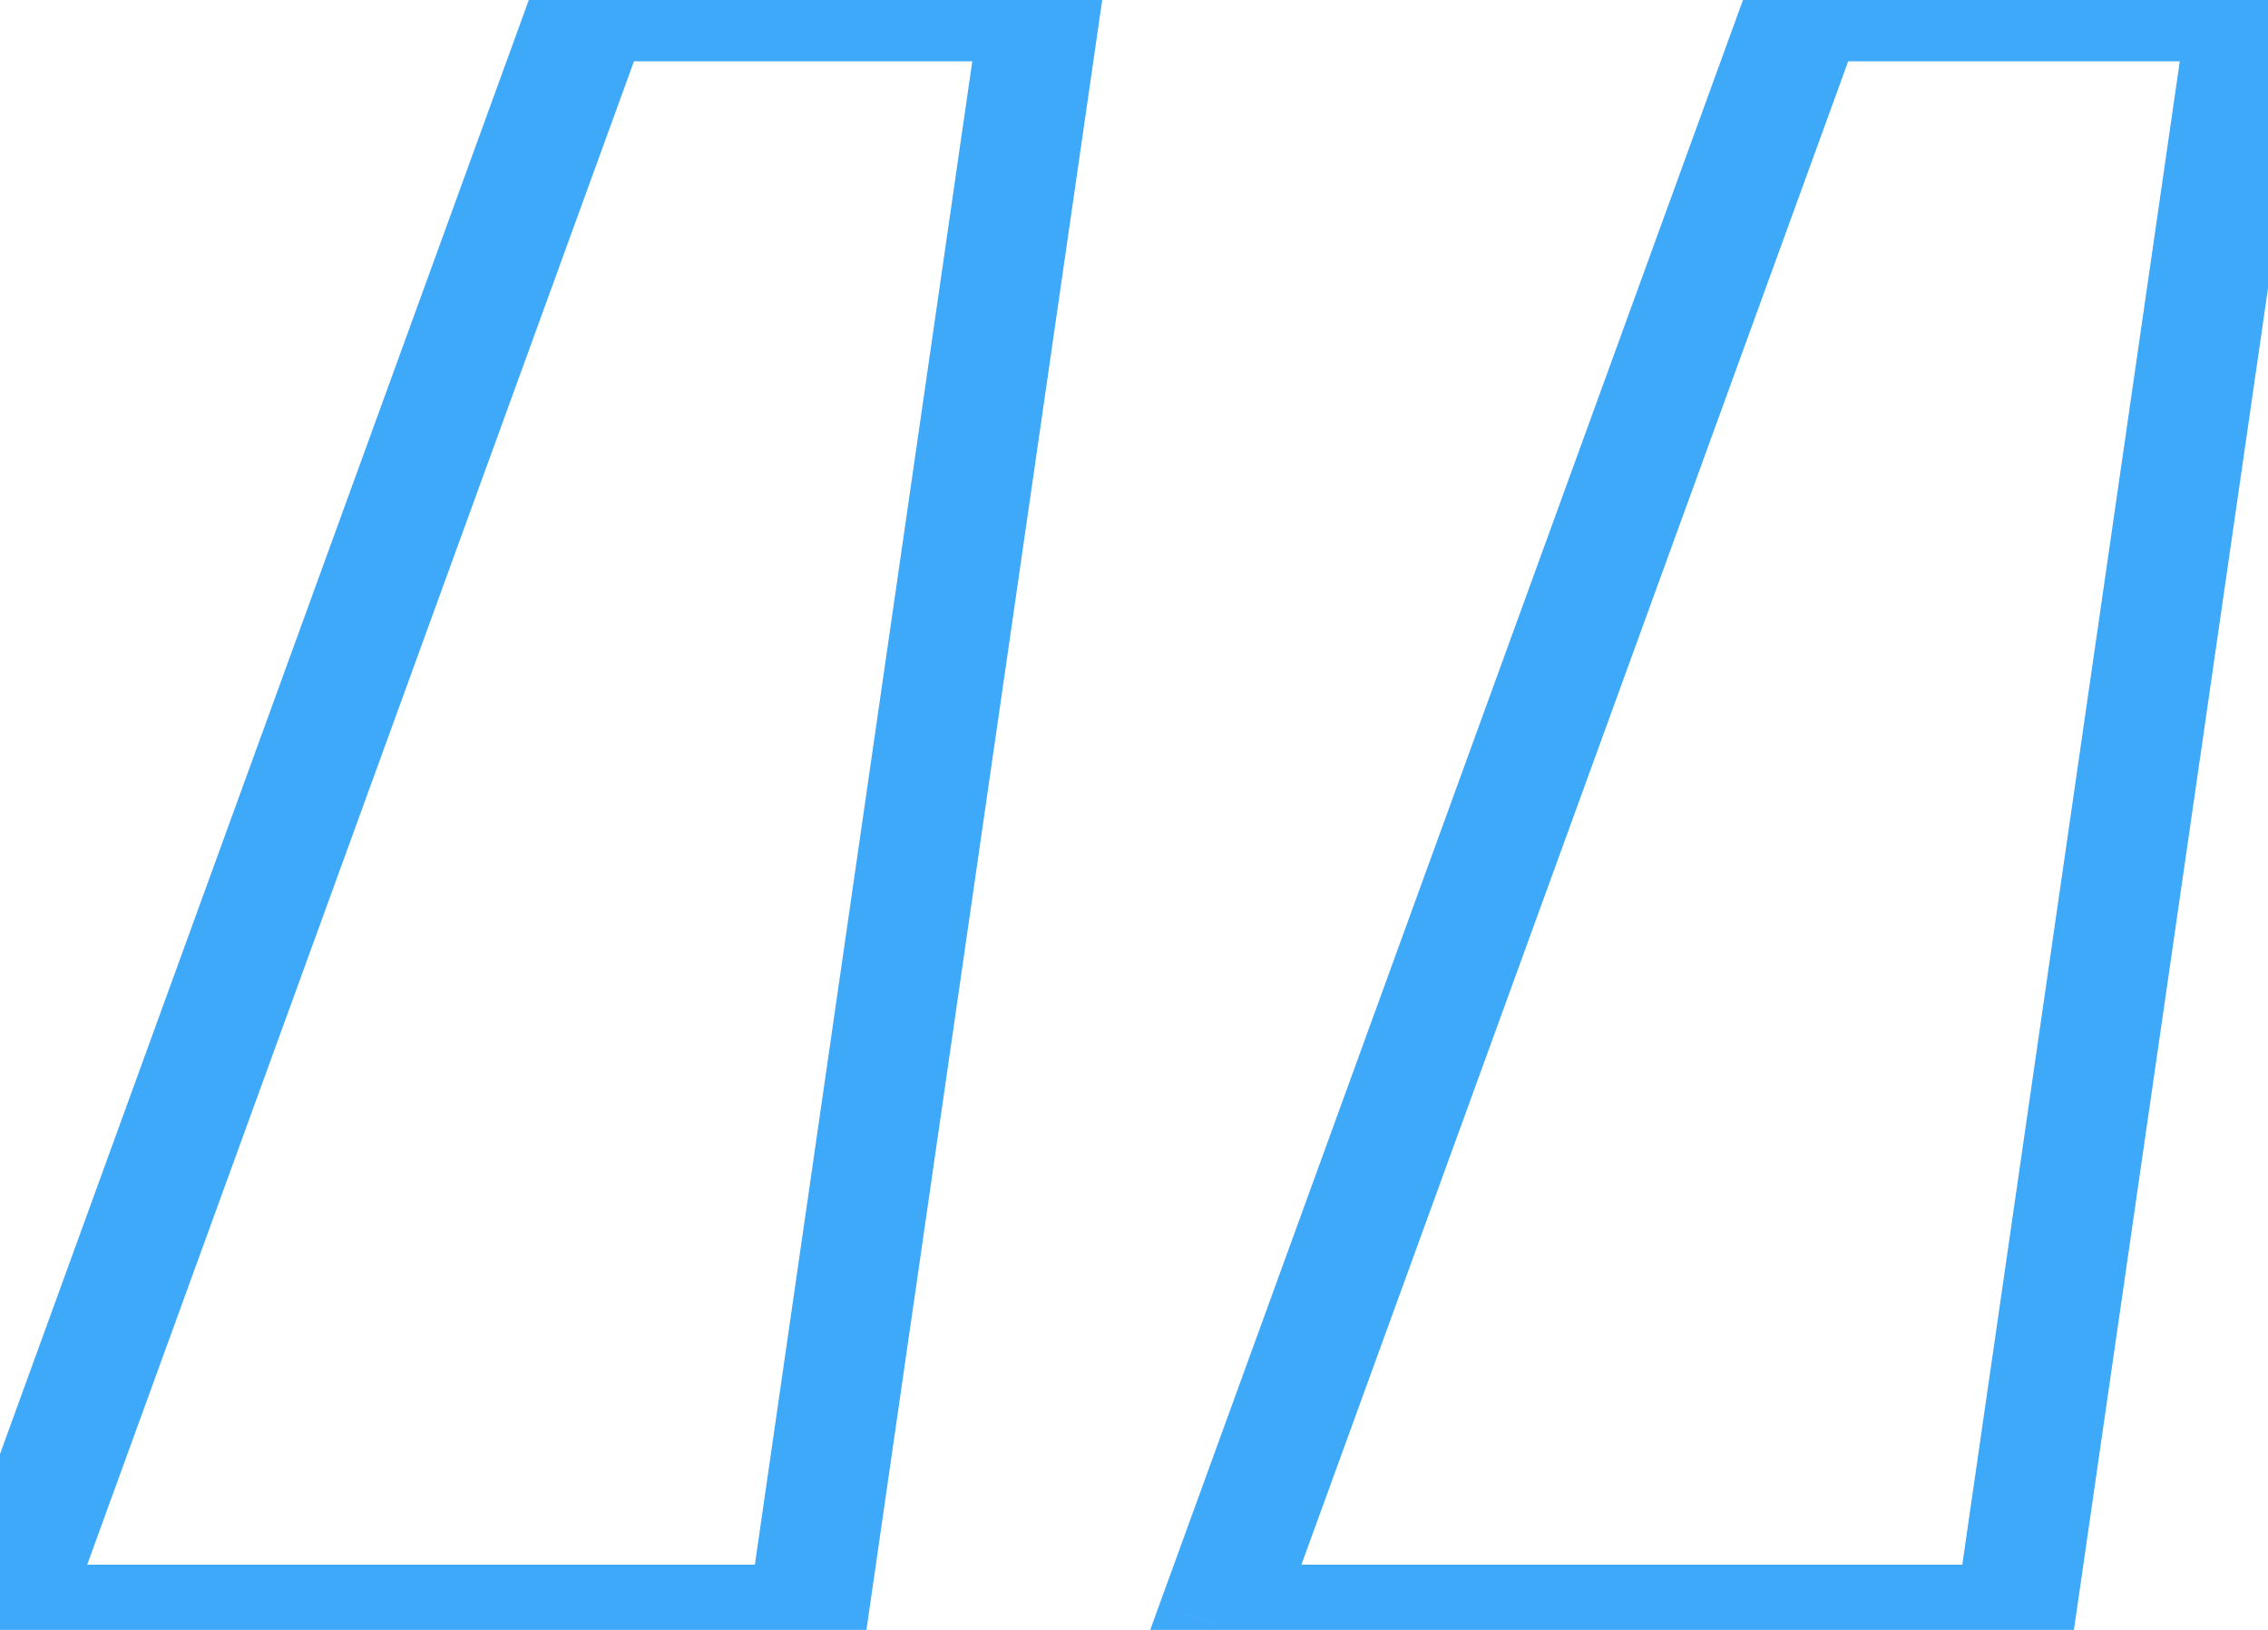 <svg width="32" height="23" viewBox="0 0 32 23" fill="none" xmlns="http://www.w3.org/2000/svg">
<path d="M25.485 0.02V-0.825H24.893L24.69 -0.269L25.485 0.02ZM31.731 0.02L32.568 0.141L32.707 -0.825H31.731V0.02ZM28.419 22.925V23.77H29.15L29.255 23.046L28.419 22.925ZM17.155 22.925L16.361 22.636L15.949 23.77H17.155V22.925ZM8.353 0.02V-0.825H7.761L7.559 -0.269L8.353 0.02ZM14.695 0.02L15.531 0.141L15.671 -0.825H14.695V0.02ZM11.382 22.925V23.77H12.114L12.218 23.046L11.382 22.925ZM0.024 22.925L-0.77 22.636L-1.182 23.77H0.024V22.925ZM25.485 0.865H31.731V-0.825H25.485V0.865ZM30.895 -0.101L27.582 22.804L29.255 23.046L32.568 0.141L30.895 -0.101ZM28.419 22.08H17.155V23.77H28.419V22.08ZM17.95 23.213L26.279 0.309L24.69 -0.269L16.361 22.636L17.95 23.213ZM8.353 0.865H14.695V-0.825H8.353V0.865ZM13.858 -0.101L10.546 22.804L12.218 23.046L15.531 0.141L13.858 -0.101ZM11.382 22.08H0.024V23.77H11.382V22.08ZM0.818 23.213L9.147 0.309L7.559 -0.269L-0.77 22.636L0.818 23.213Z" fill="#3EA9F8"/>
</svg>
